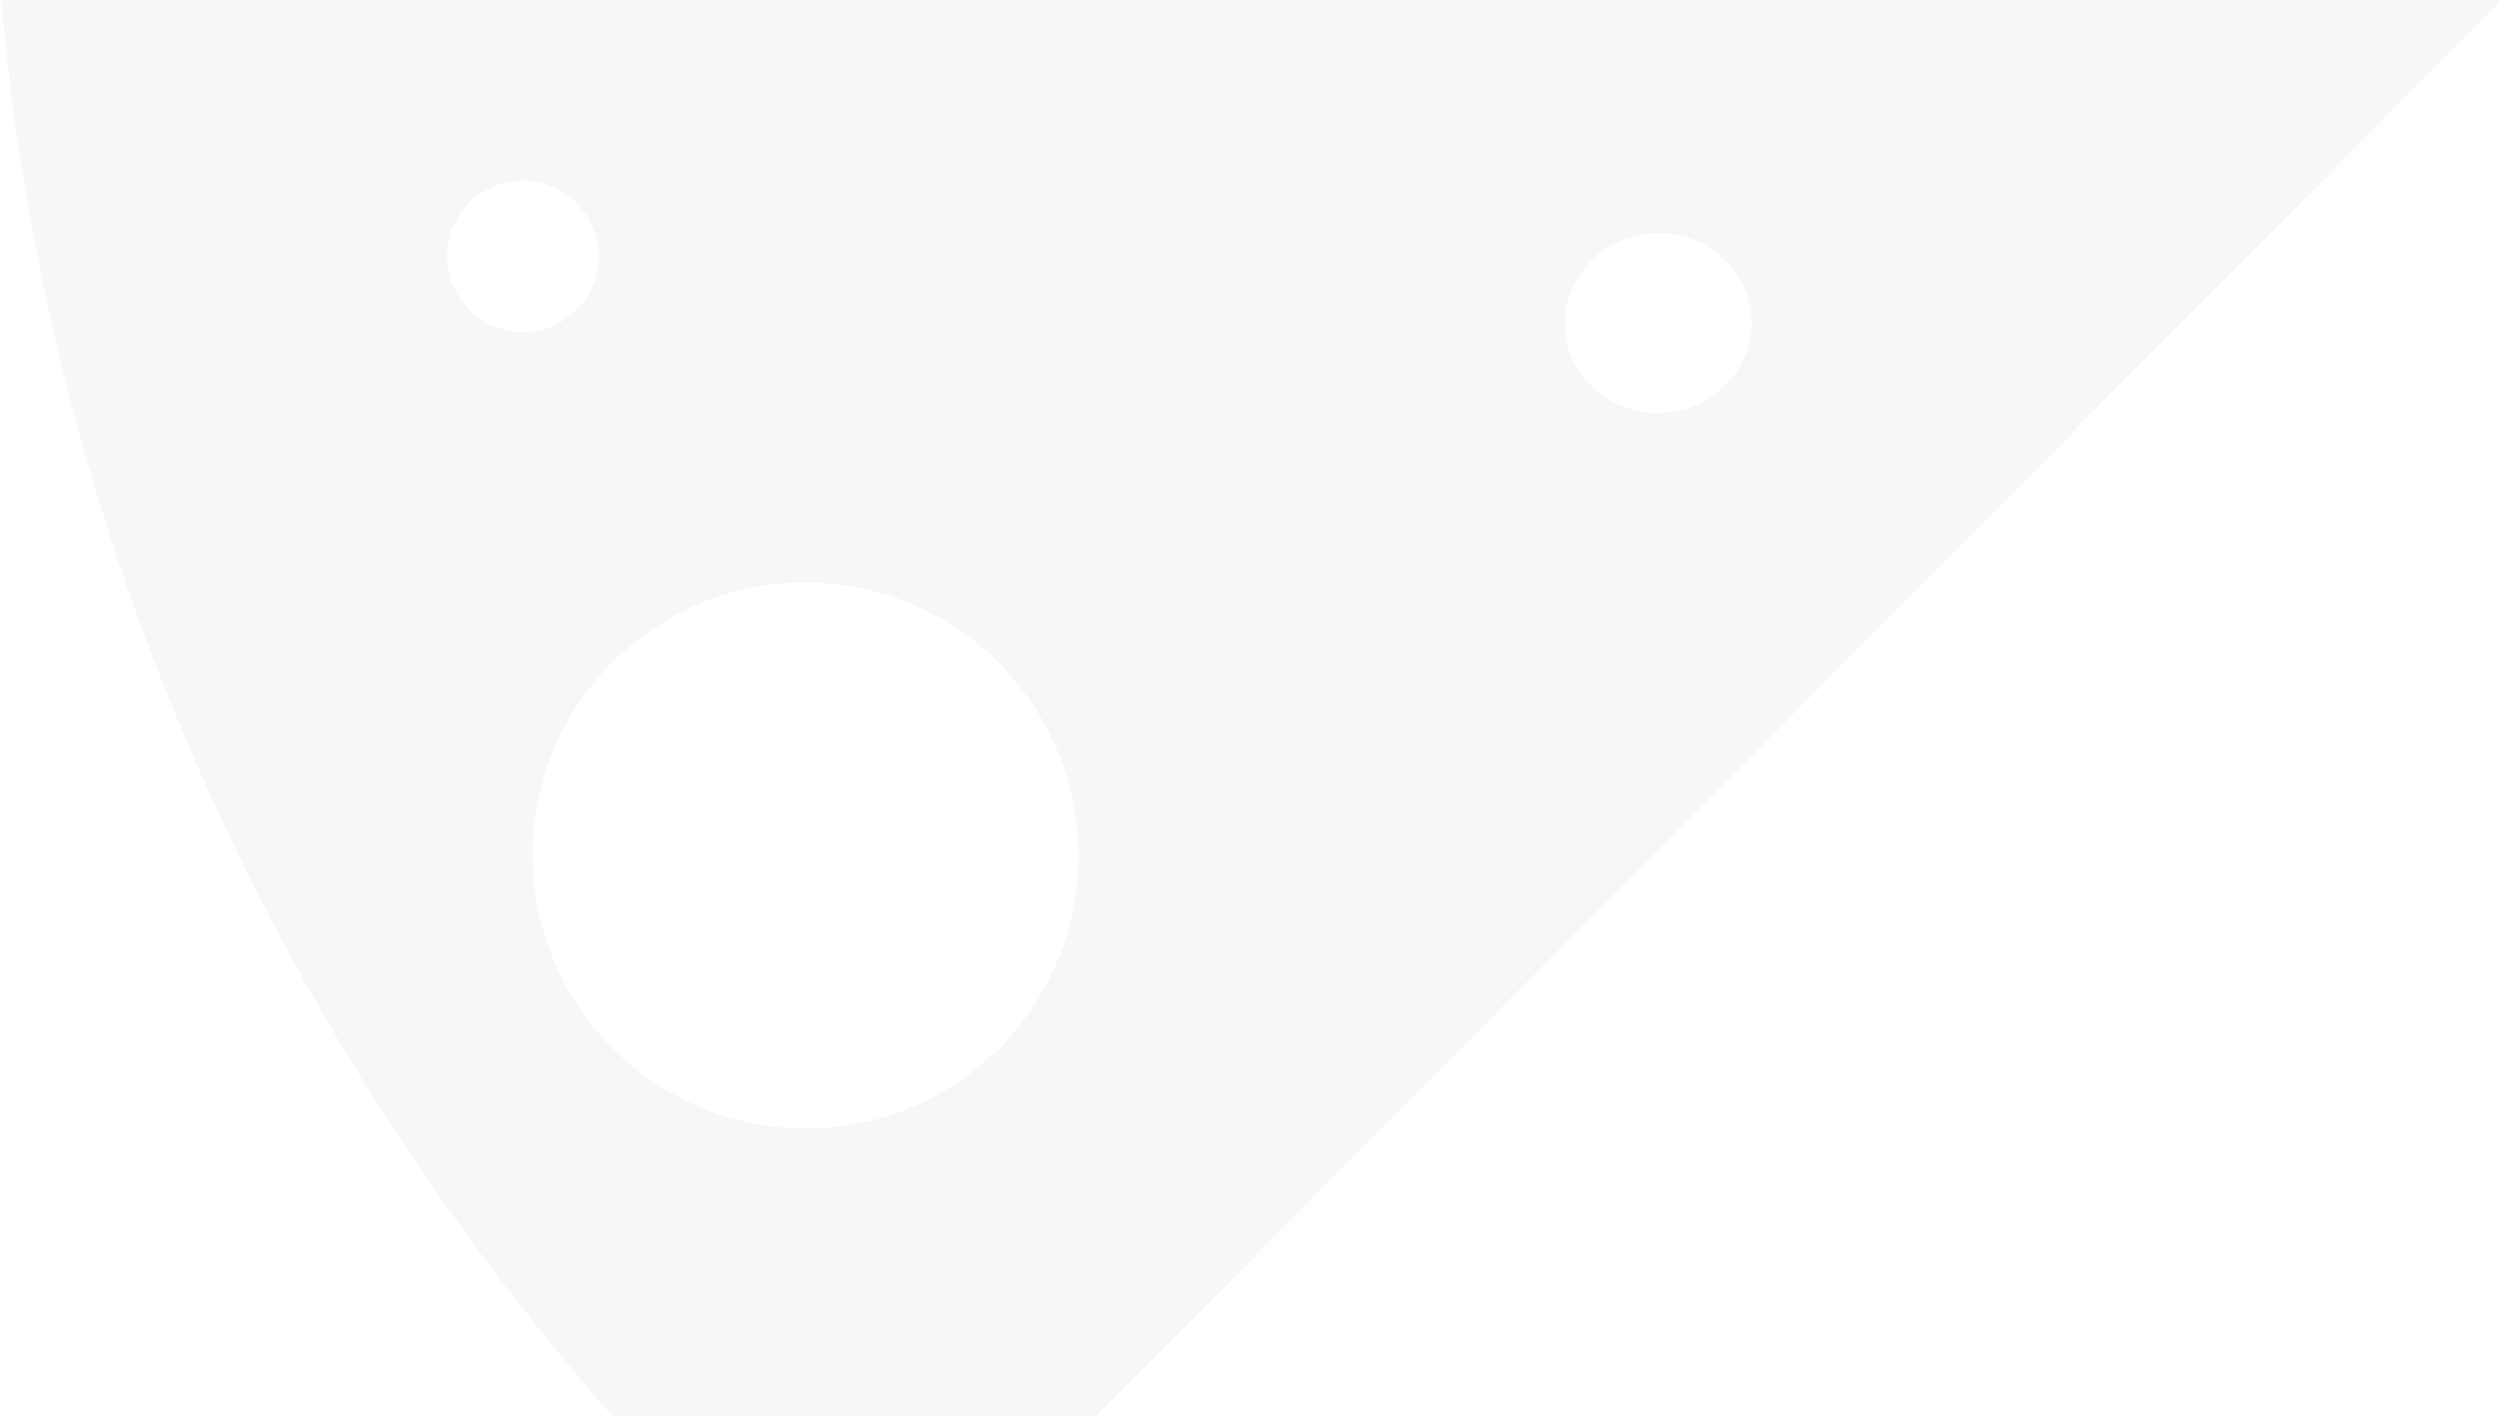 <svg width="1426" height="808" viewBox="0 0 1426 808" fill="none" xmlns="http://www.w3.org/2000/svg">
<path opacity="0.05" d="M483.275 941.186C207.26 700.01 31.272 362.023 0.455 -3.465C0.387 -4.232 0.479 -5.004 0.725 -5.732C0.971 -6.461 1.365 -7.131 1.883 -7.699C2.4 -8.267 3.03 -8.722 3.733 -9.034C4.435 -9.346 5.195 -9.51 5.965 -9.514L1419 -3.468C1426.59 -3.43 1427.72 -0.728 1422.4 4.639L493.093 940.859C491.81 942.158 490.078 942.916 488.252 942.976C486.426 943.037 484.645 942.396 483.275 941.186ZM892.717 188.368C893.246 195.083 895.144 201.627 898.302 207.626C901.46 213.625 905.817 218.961 911.124 223.33C916.431 227.698 922.583 231.014 929.231 233.088C935.878 235.161 942.89 235.952 949.865 235.415C963.954 234.329 977.041 227.901 986.247 217.543C995.454 207.185 1000.03 193.747 998.958 180.184C998.429 173.469 996.531 166.924 993.373 160.926C990.215 154.927 985.858 149.591 980.551 145.222C975.245 140.853 969.092 137.538 962.444 135.464C955.797 133.391 948.785 132.6 941.81 133.137C927.721 134.222 914.634 140.651 905.428 151.009C896.221 161.367 891.649 174.805 892.717 188.368ZM349.947 598.476C364.484 612.885 381.712 624.295 400.648 632.053C419.583 639.812 439.854 643.768 460.305 643.695C480.755 643.622 500.984 639.522 519.836 631.628C538.688 623.735 555.795 612.203 570.179 597.691C584.562 583.179 595.942 565.971 603.668 547.049C611.394 528.128 615.314 507.864 615.206 487.413C615.098 466.963 610.962 446.728 603.036 427.862C595.109 408.996 583.548 391.87 569.01 377.461C539.651 348.361 499.954 332.095 458.653 332.243C417.351 332.39 377.829 348.938 348.779 378.247C319.73 407.555 303.532 447.223 303.751 488.524C303.971 529.825 320.588 569.376 349.947 598.476ZM267.833 176.825C275.973 184.893 286.979 189.403 298.431 189.362C309.882 189.321 320.84 184.733 328.894 176.607C336.949 168.48 341.44 157.482 341.379 146.031C341.318 134.58 336.711 123.614 328.571 115.545C320.43 107.477 309.424 102.967 297.973 103.008C286.521 103.049 275.563 107.637 267.509 115.763C259.454 123.889 254.964 134.888 255.025 146.339C255.085 157.79 259.692 168.756 267.833 176.825Z" fill="#5C5C5C"/>
</svg>

